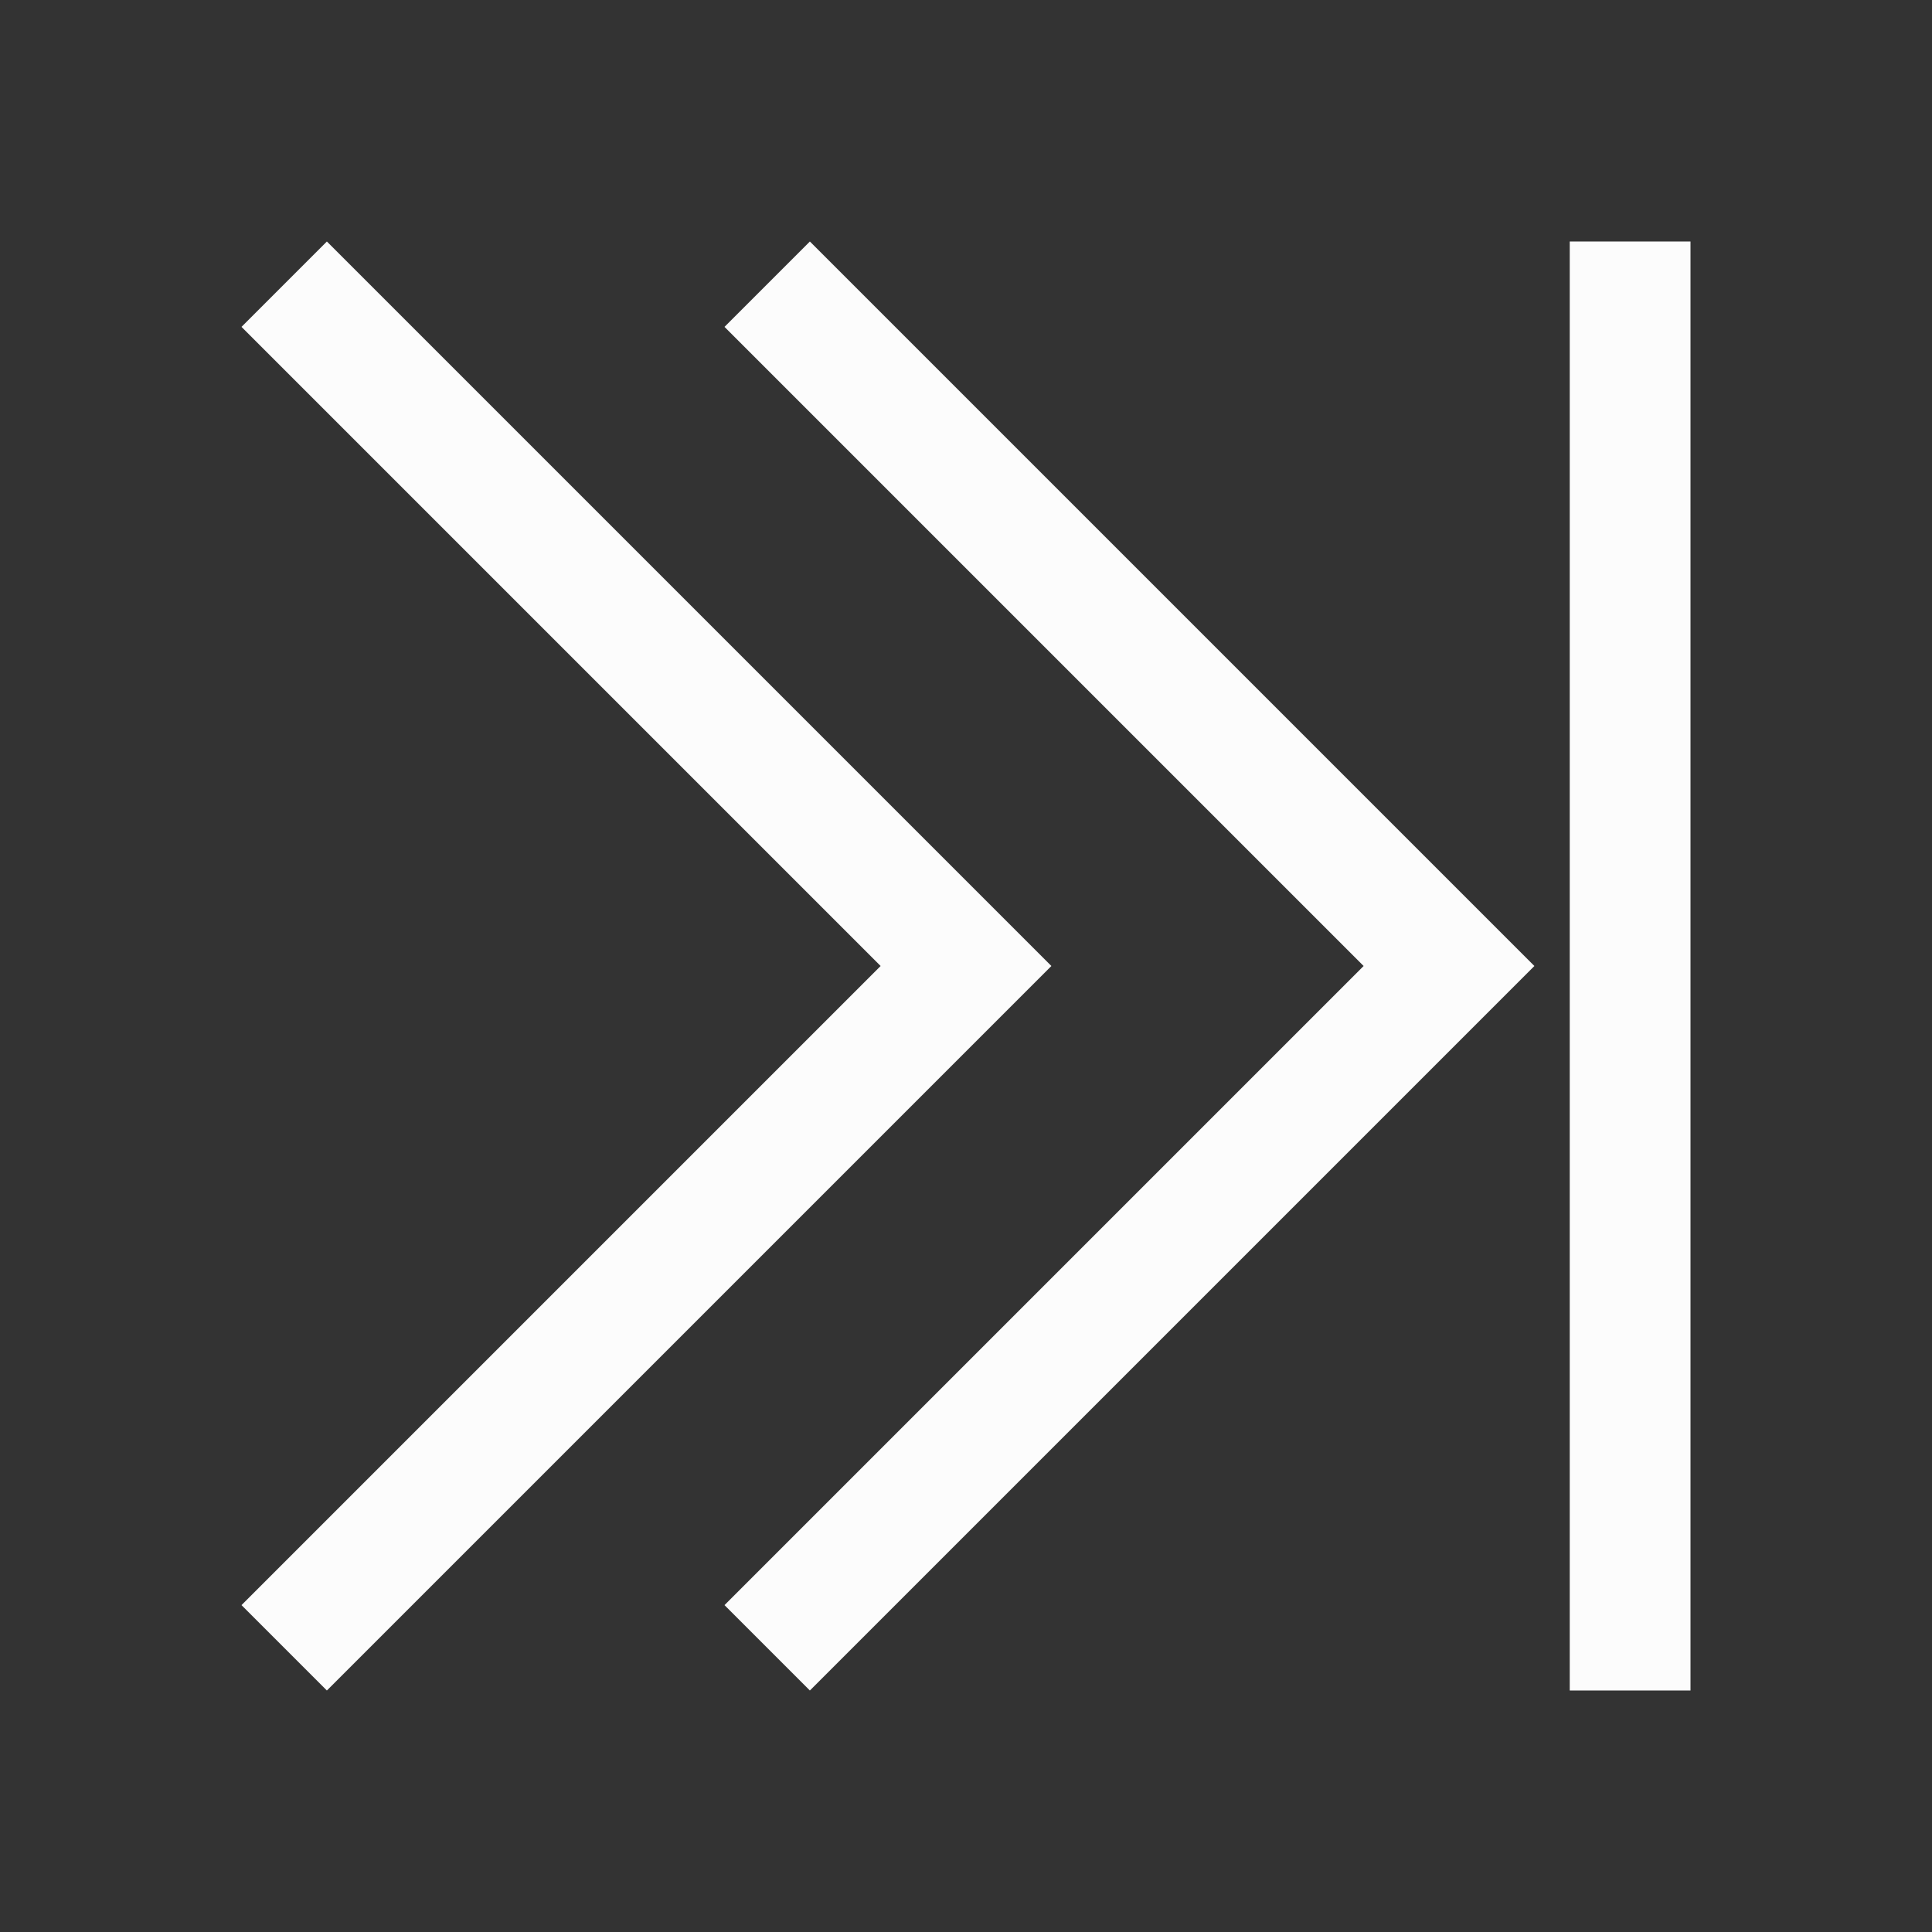 <?xml version="1.0" encoding="UTF-8"?>
<svg viewBox="0 0 16 16" xmlns="http://www.w3.org/2000/svg">

<rect x="0" y="0" width="16" height="16" fill="#333333" stroke="none"/>

<g  fill="#fcfcfc">
<path d="M8.707 8l-6 6L2 13.293 7.293 8 2 2.707 2.707 2z"/>
<path d="M12.707 8l-6 6L6 13.293 11.293 8 6 2.707 6.707 2z"/>
<path d="M13 2h1v12h-1z"/>
</g>
</svg>
